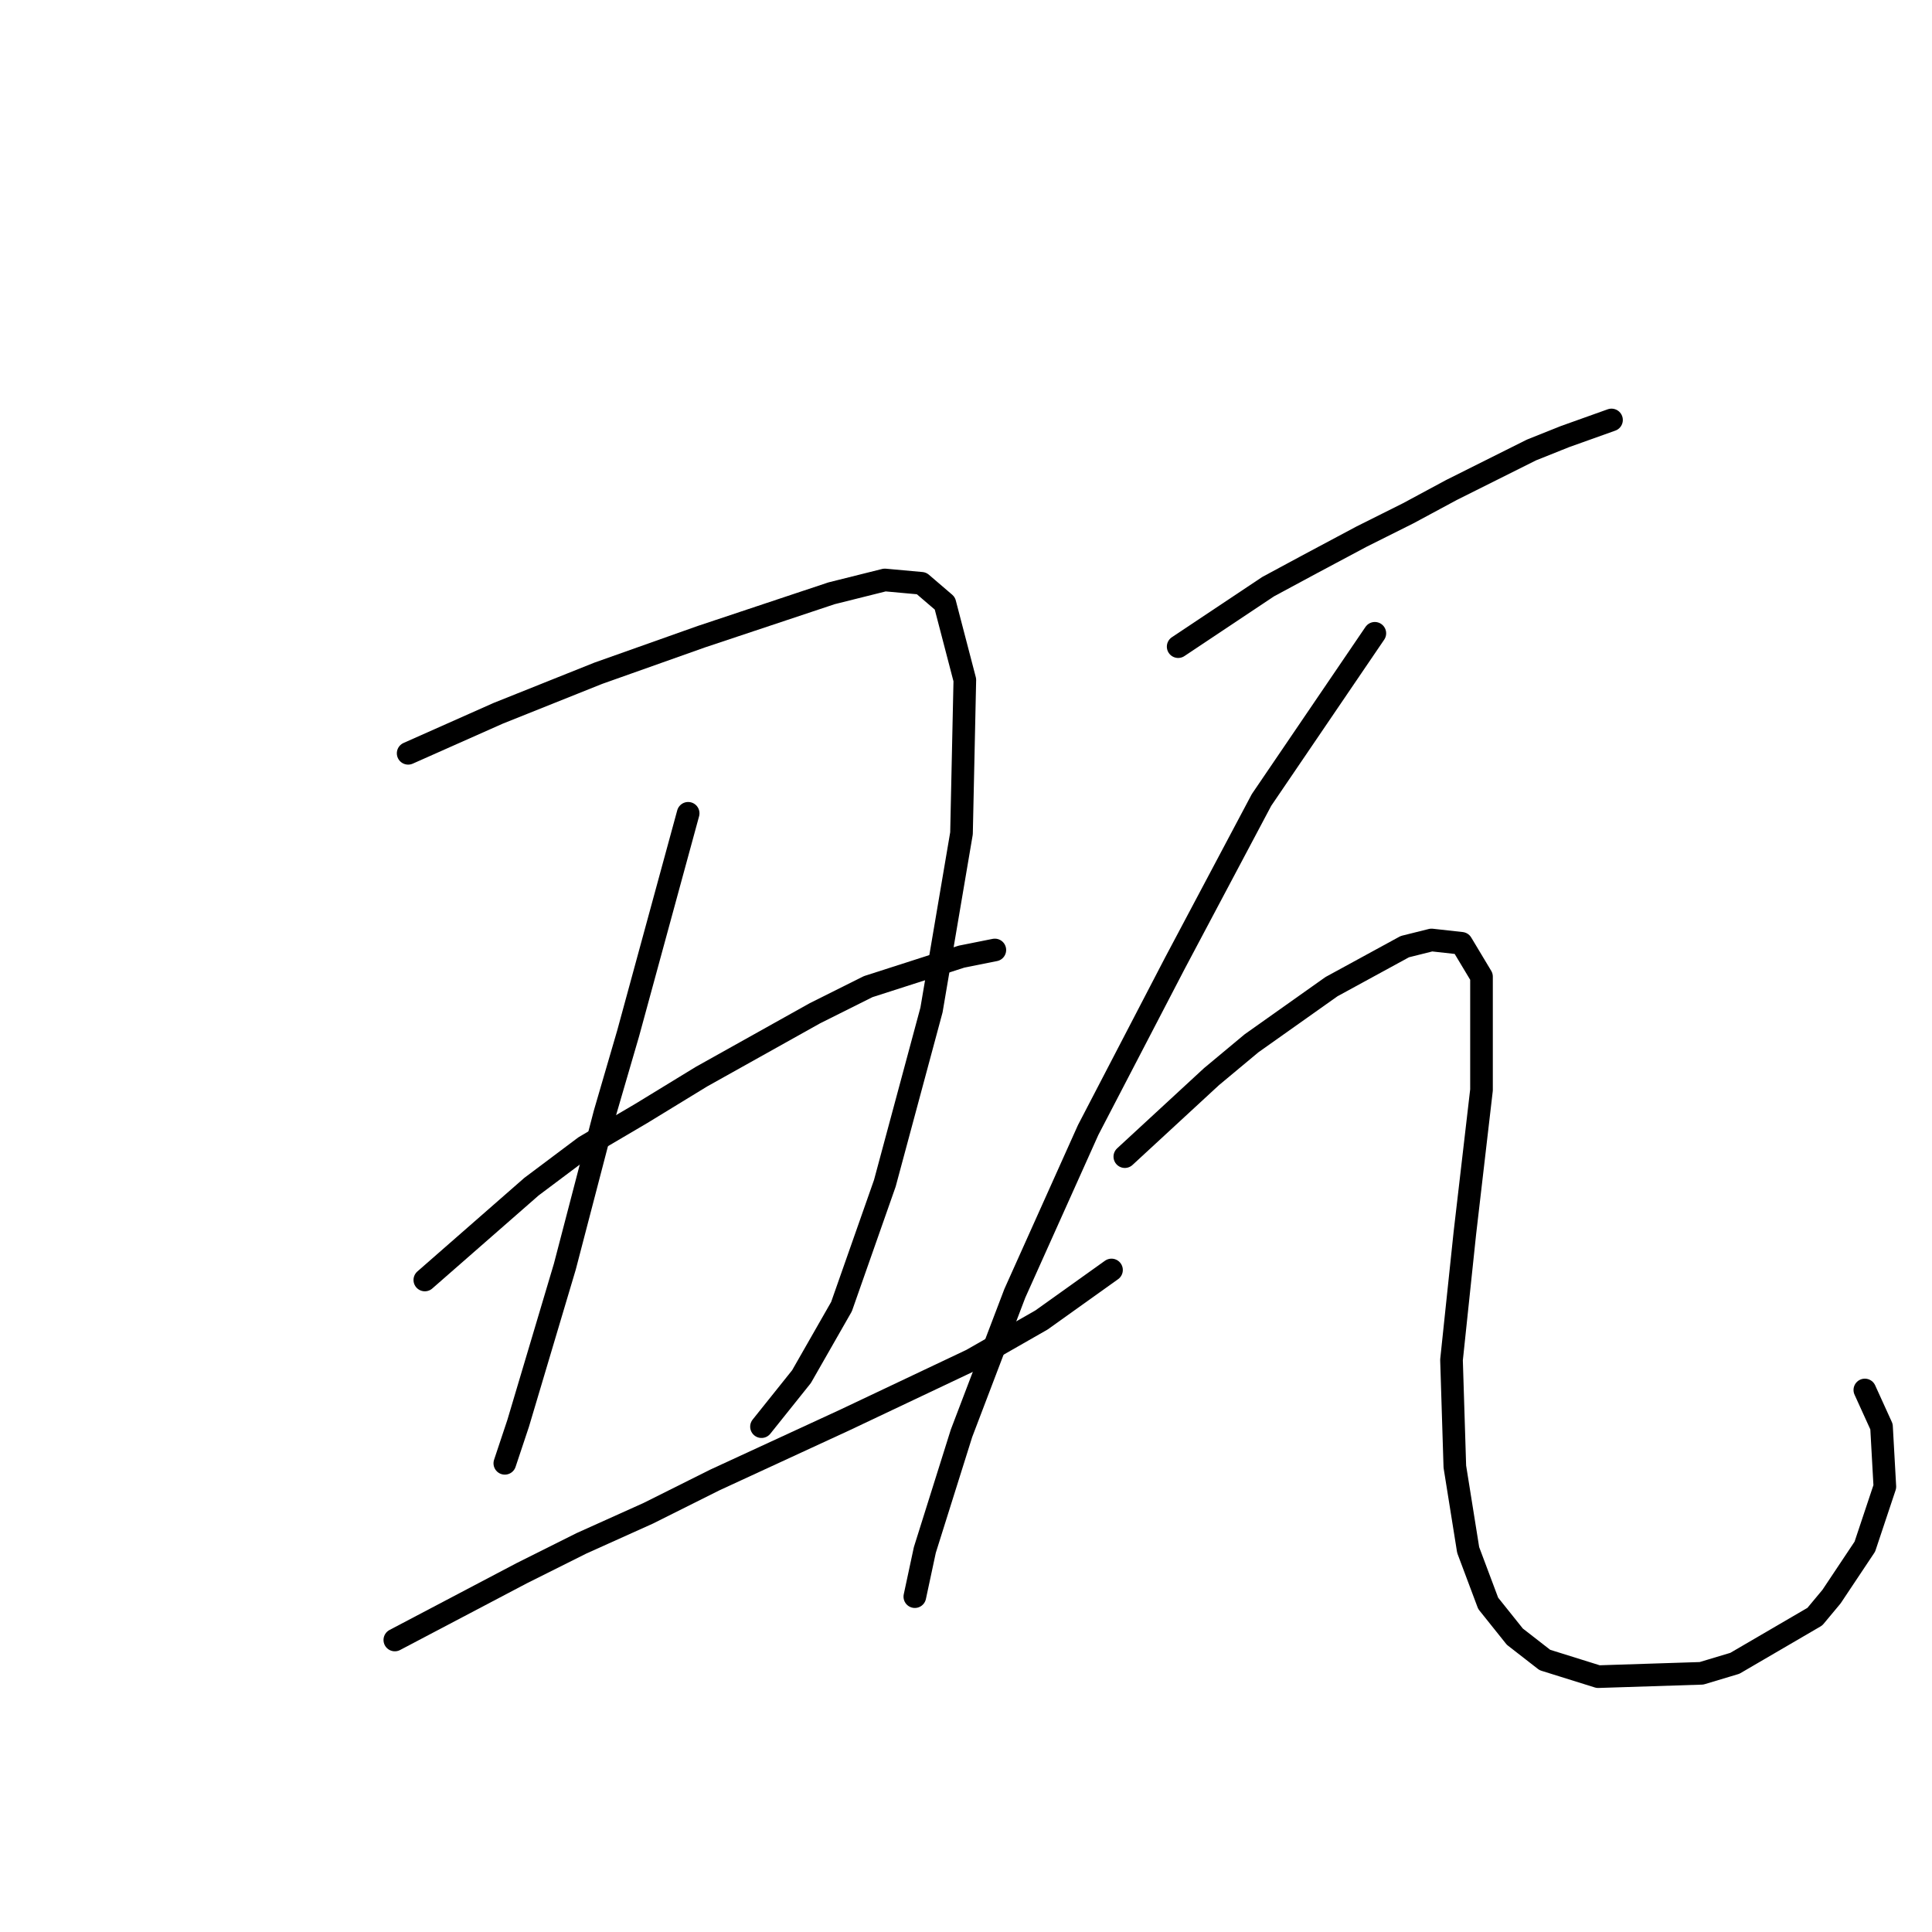 <?xml version="1.0" standalone="no"?>
    <svg width="256" height="256" xmlns="http://www.w3.org/2000/svg" version="1.1">
    <polyline stroke="black" stroke-width="3" stroke-linecap="round" fill="transparent" stroke-linejoin="round" points="54.083 99.817 66.009 94.517 72.634 91.867 79.26 89.216 92.952 84.358 99.577 82.149 110.178 78.616 117.245 76.849 122.103 77.291 125.195 79.941 127.845 90.1 127.404 110.418 123.428 133.827 117.245 156.795 111.503 173.137 106.203 182.413 100.902 189.038 100.902 189.038 " />
        <polyline stroke="black" stroke-width="3" stroke-linecap="round" fill="transparent" stroke-linejoin="round" points="91.185 107.767 83.235 136.919 80.143 147.519 74.843 167.837 68.659 188.596 66.892 193.897 66.892 193.897 " />
        <polyline stroke="black" stroke-width="3" stroke-linecap="round" fill="transparent" stroke-linejoin="round" points="56.292 169.604 70.426 157.237 77.493 151.936 85.002 147.519 92.952 142.661 107.969 134.269 115.036 130.735 127.404 126.76 131.821 125.877 131.821 125.877 " />
        <polyline stroke="black" stroke-width="3" stroke-linecap="round" fill="transparent" stroke-linejoin="round" points="52.317 217.306 69.101 208.473 77.051 204.497 85.885 200.522 94.719 196.105 111.945 188.155 128.729 180.204 138.004 174.904 147.28 168.279 147.28 168.279 " />
        <polyline stroke="black" stroke-width="3" stroke-linecap="round" fill="transparent" stroke-linejoin="round" points="156.113 85.683 168.039 77.733 173.781 74.641 180.406 71.107 186.59 68.015 192.332 64.924 202.933 59.623 207.349 57.857 213.533 55.648 213.533 55.648 " />
        <polyline stroke="black" stroke-width="3" stroke-linecap="round" fill="transparent" stroke-linejoin="round" points="182.173 83.916 167.156 106.001 155.672 127.643 144.188 149.728 134.471 171.371 127.404 189.922 122.545 205.381 121.22 211.564 121.22 211.564 " />
        <polyline stroke="black" stroke-width="3" stroke-linecap="round" fill="transparent" stroke-linejoin="round" points="149.046 153.261 160.53 142.661 165.831 138.244 176.431 130.735 186.148 125.435 189.682 124.552 193.657 124.993 196.307 129.41 196.307 144.428 194.099 163.42 192.332 180.204 192.774 194.338 194.54 205.381 197.191 212.448 200.724 216.865 204.699 219.956 211.766 222.165 225.459 221.723 229.876 220.398 240.476 214.214 242.685 211.564 247.101 204.939 249.752 196.989 249.31 189.038 247.101 184.18 247.101 184.18 " />
        </svg>